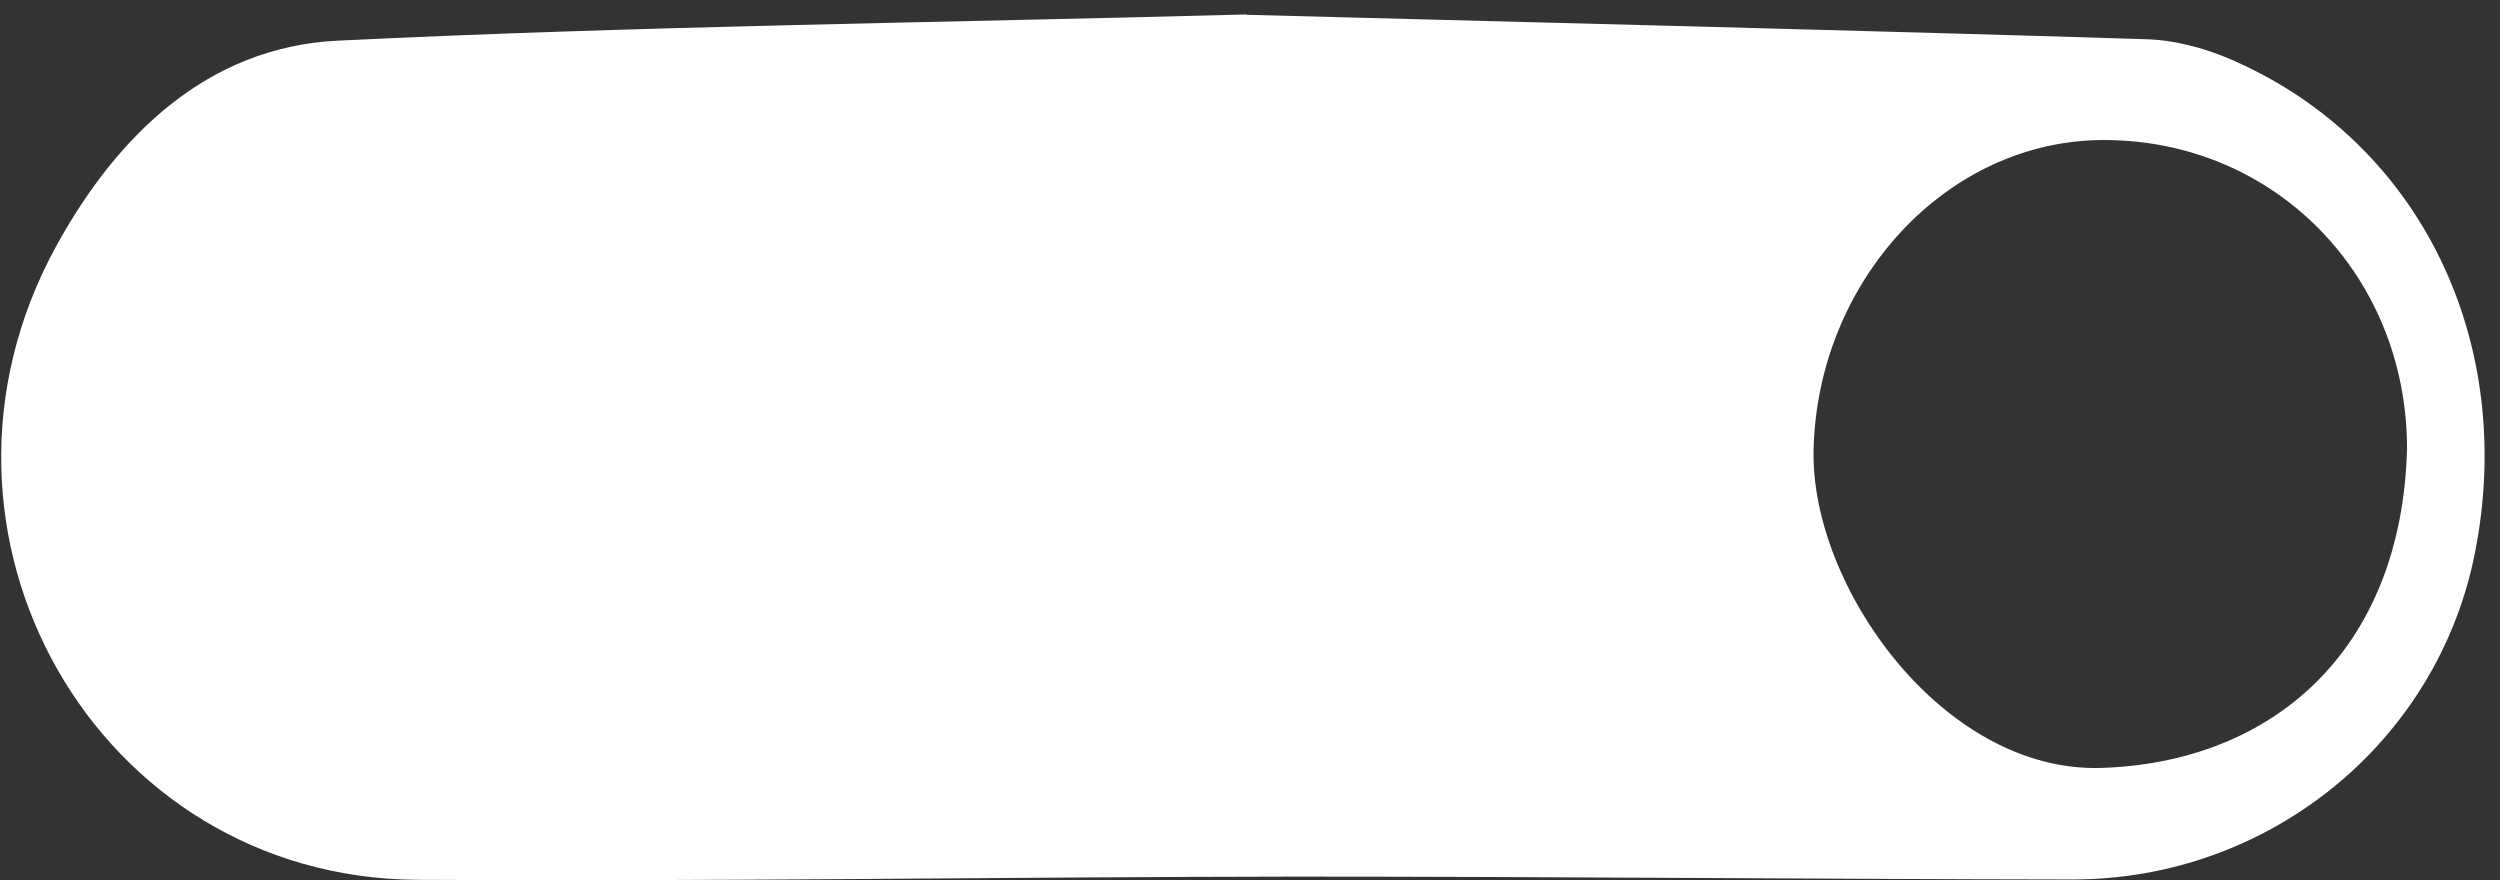 <svg width="142" height="50" viewBox="0 0 142 50" fill="none" xmlns="http://www.w3.org/2000/svg">
<rect x="0" y="0" width="142" height="50" fill="#333333" stroke="none"/>
<path d="M70.803 0.82C53.484 1.29 36.304 1.474 19.143 2.312C11.817 2.68 6.663 7.646 3.168 14.023C-5.699 30.272 5.478 49.852 23.685 49.974C40.293 50.077 56.92 49.811 73.528 49.791C88.259 49.791 102.991 49.934 117.723 49.954C128.88 49.954 138.438 42.167 140.57 31.437C142.96 19.439 137.49 8.157 126.945 3.477C125.404 2.782 123.647 2.291 121.968 2.23C104.867 1.699 87.766 1.29 70.803 0.84V0.82ZM136.72 25.509C136.404 37.037 128.998 43.312 119.362 43.618C110.377 43.904 102.833 33.317 103.011 25.55C103.228 15.985 110.554 7.953 119.5 7.953C129.196 7.953 136.739 15.638 136.72 25.53V25.509Z" fill="white"/>
</svg>
